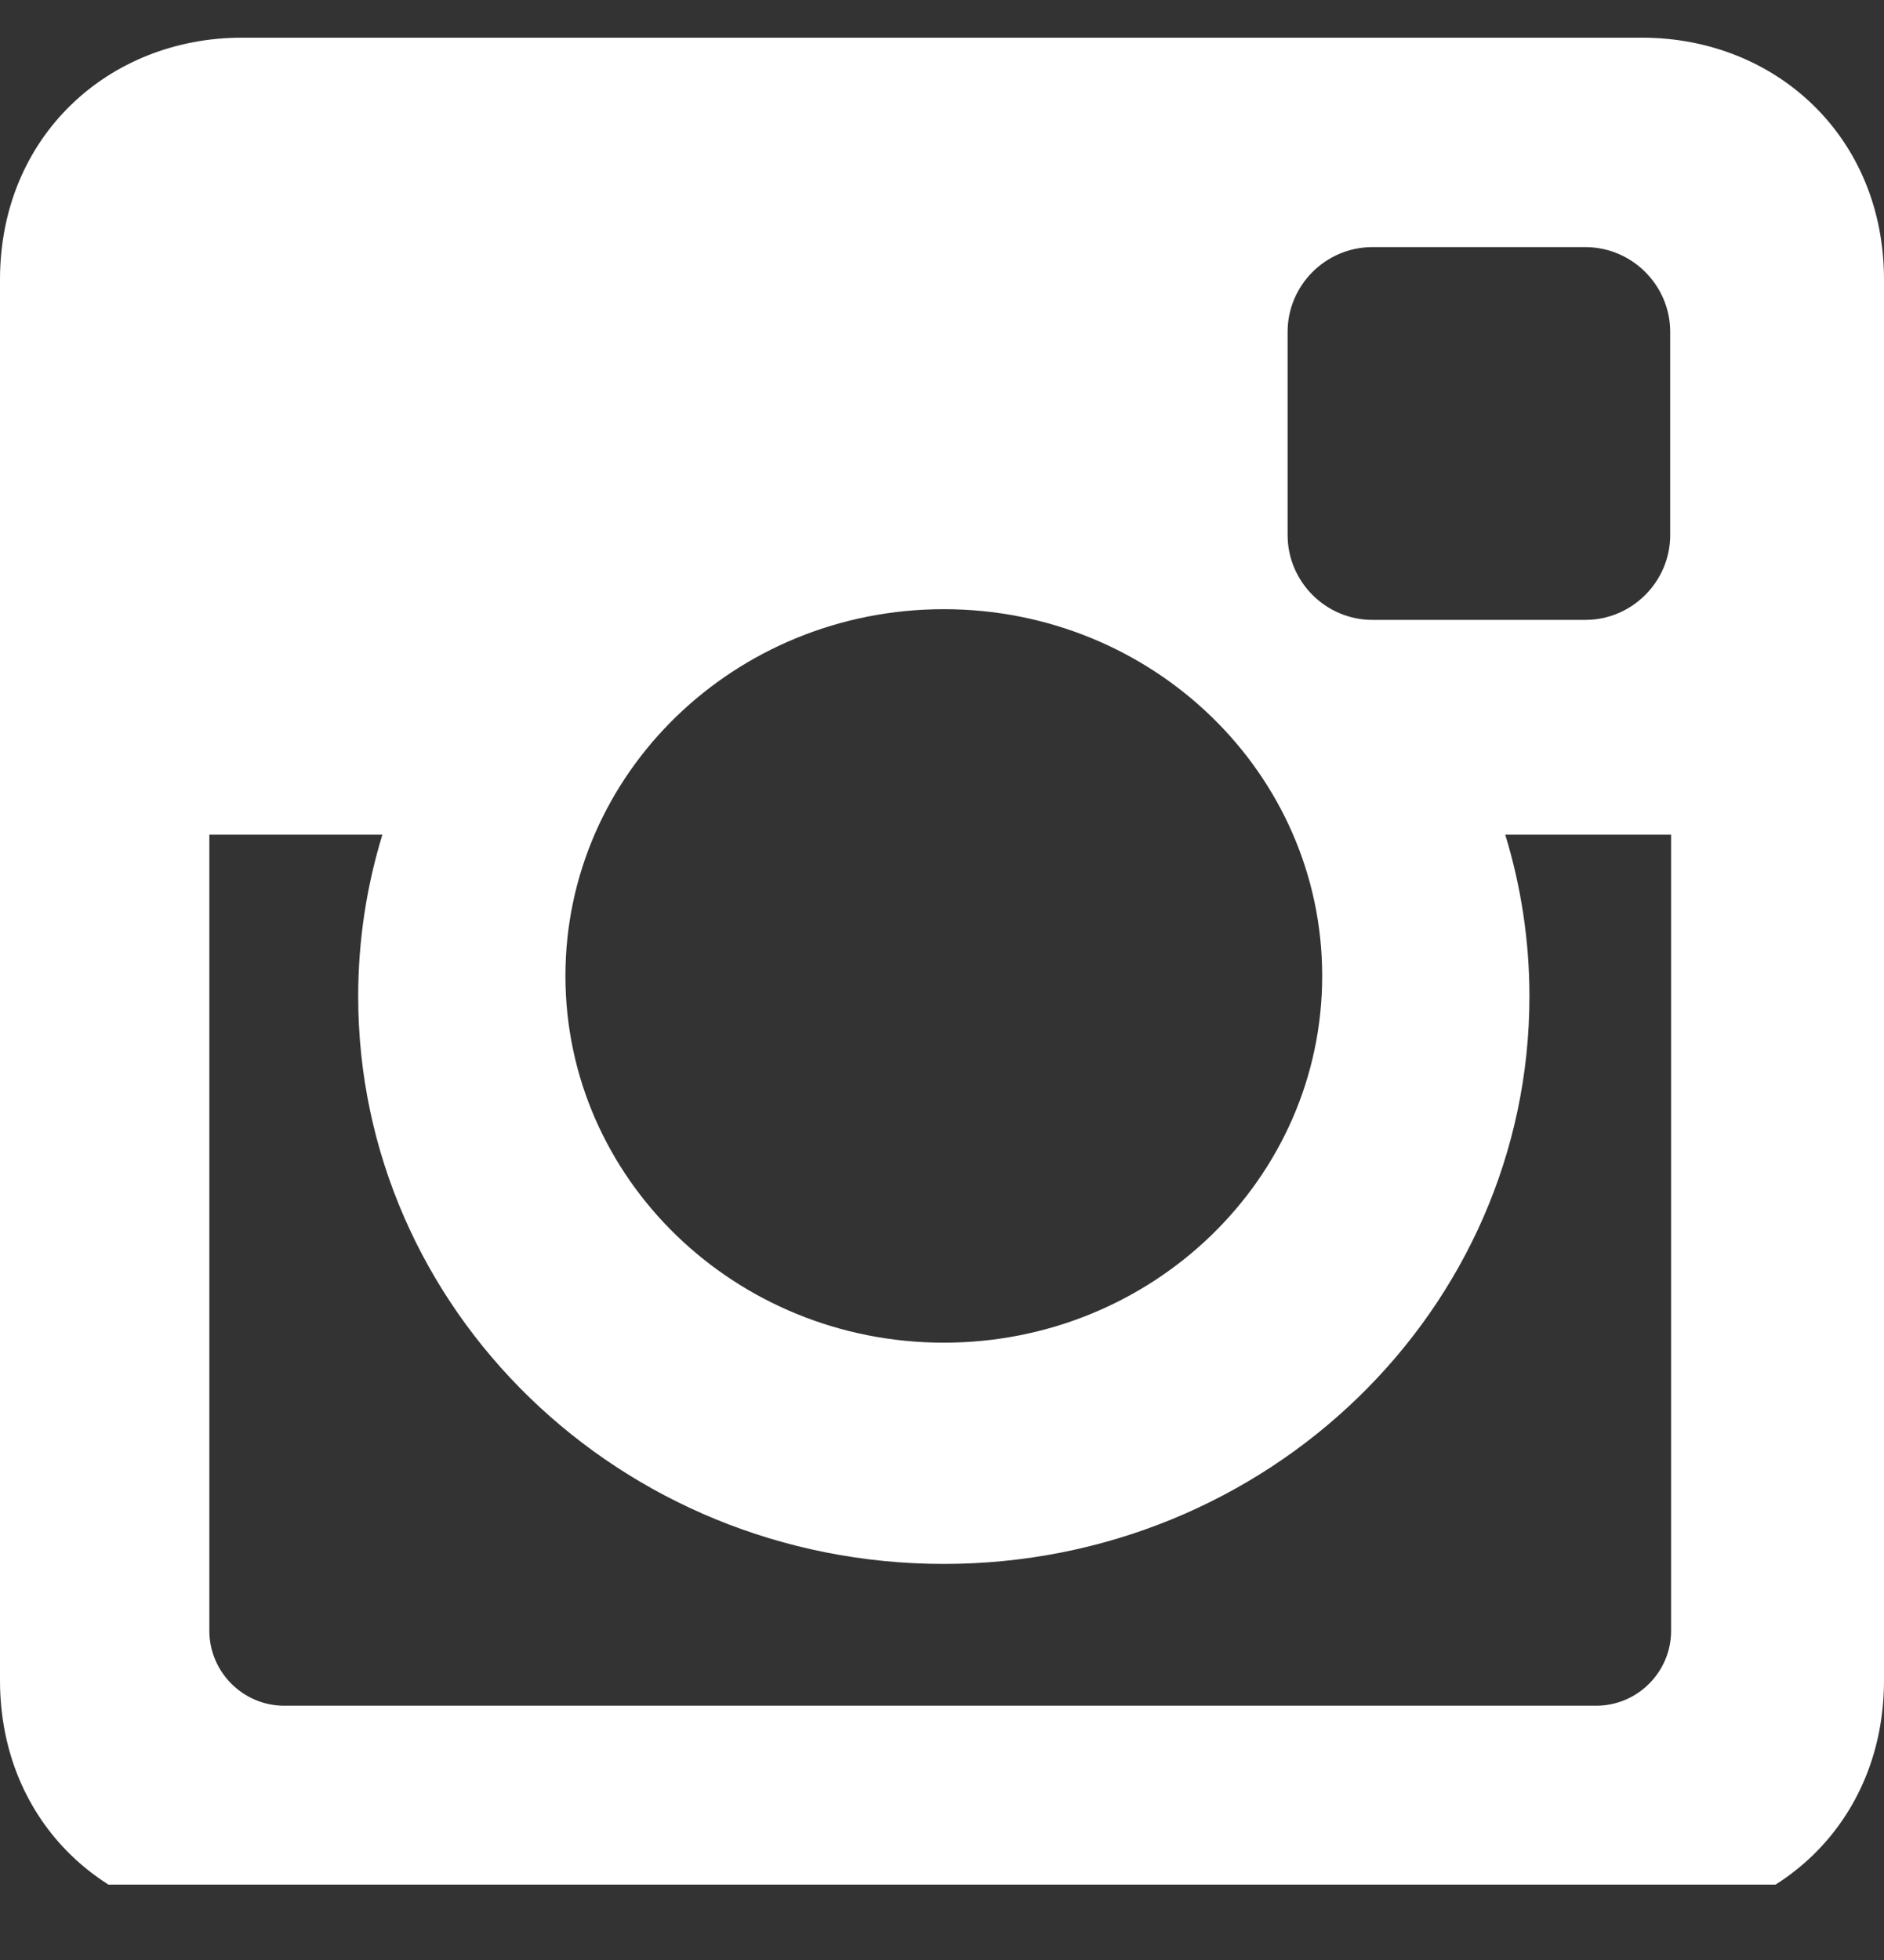<svg width="25" height="26" viewBox="0 0 25 26" fill="none" xmlns="http://www.w3.org/2000/svg">
<rect x="0" y="0" width="25" height="26" fill="#333333" stroke="none"/>
<g clip-path="url(#clip0)">
<path d="M3.209 0.5H21.791C23.556 0.5 25 1.807 25 3.709V22.291C25 24.194 23.556 25.5 21.791 25.5H3.209C1.444 25.5 0 24.194 0 22.291V3.709C0 1.807 1.444 0.5 3.209 0.5ZM18.211 3.278C17.592 3.278 17.086 3.784 17.086 4.403V7.097C17.086 7.716 17.592 8.223 18.211 8.223H21.037C21.656 8.223 22.163 7.716 22.163 7.097V4.403C22.163 3.784 21.656 3.278 21.037 3.278H18.211ZM22.174 11.072H19.974C20.182 11.752 20.295 12.472 20.295 13.217C20.295 17.375 16.815 20.746 12.524 20.746C8.232 20.746 4.753 17.375 4.753 13.217C4.753 12.472 4.866 11.752 5.074 11.072H2.778V21.633C2.778 22.179 3.225 22.627 3.772 22.627H21.181C21.728 22.627 22.175 22.18 22.175 21.633V11.072H22.174ZM12.524 8.081C9.751 8.081 7.503 10.259 7.503 12.946C7.503 15.633 9.751 17.811 12.524 17.811C15.296 17.811 17.545 15.633 17.545 12.946C17.545 10.259 15.297 8.081 12.524 8.081Z" fill="white"/>
</g>
<defs>
<clipPath id="clip0">
<rect width="25" height="25" fill="white"/>
</clipPath>
</defs>
</svg>
